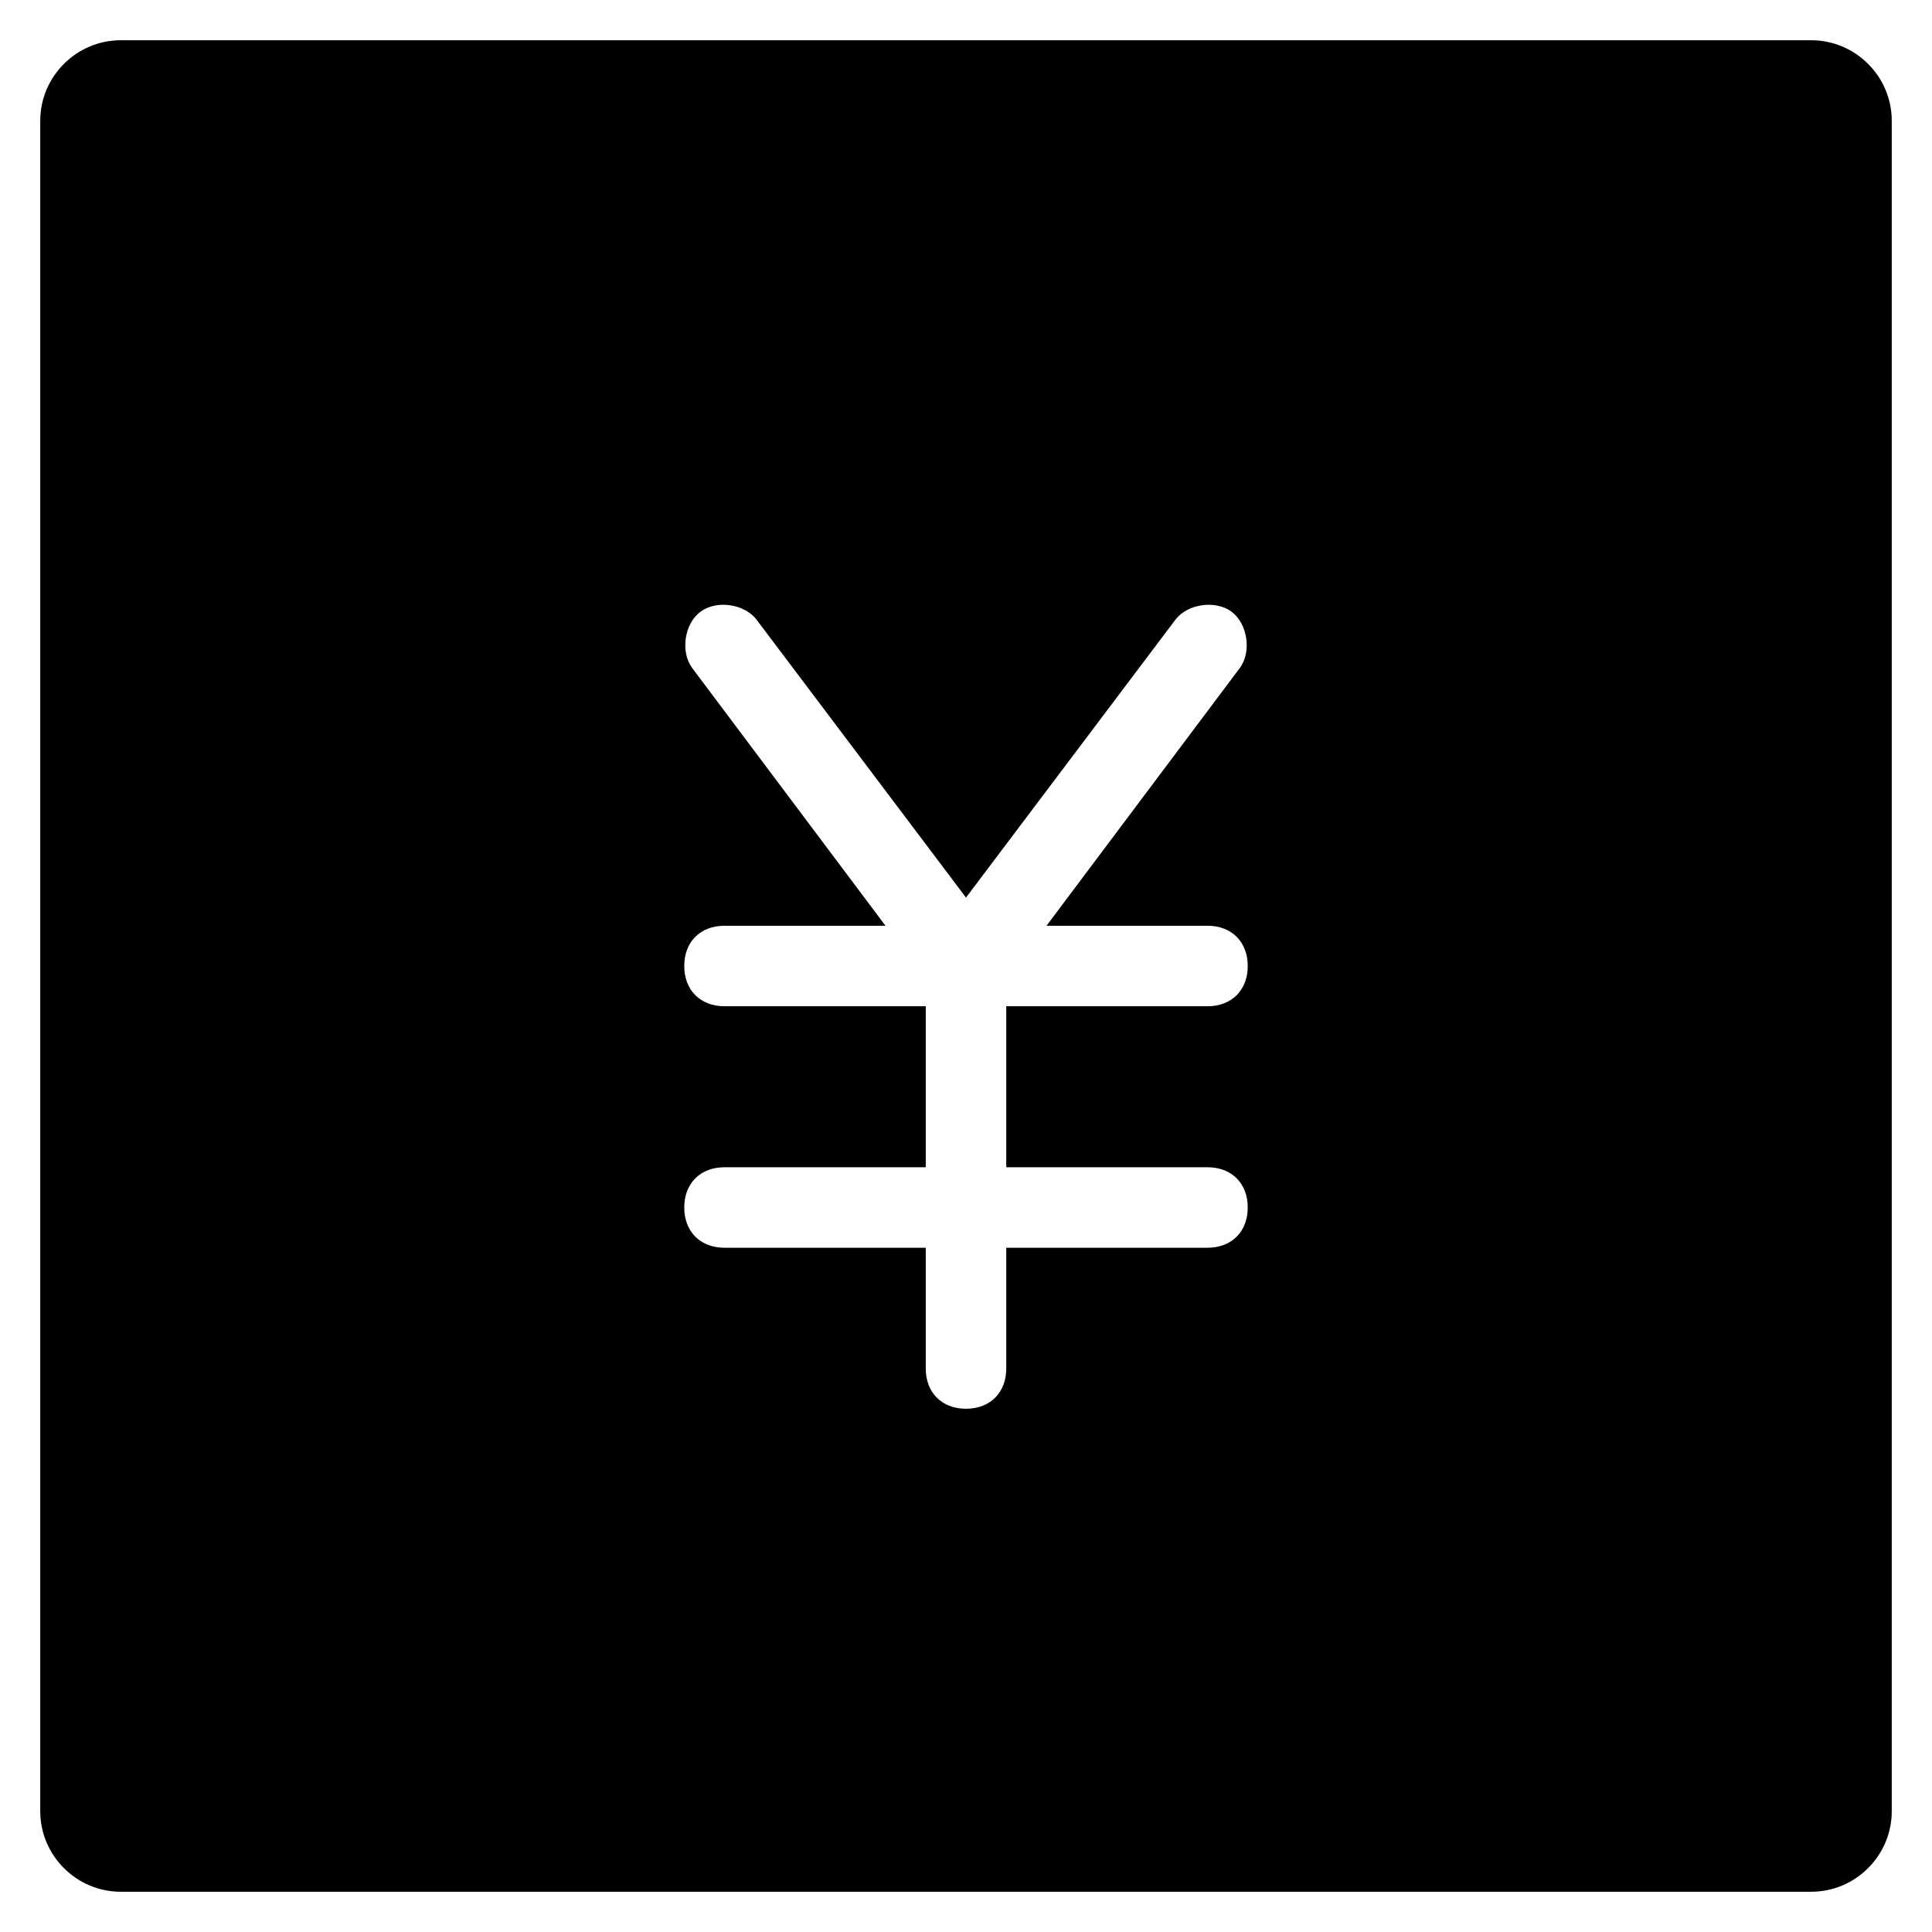 <?xml version="1.0" encoding="utf-8"?>
<!-- Generator: Adobe Illustrator 19.1.0, SVG Export Plug-In . SVG Version: 6.00 Build 0)  -->
<!DOCTYPE svg PUBLIC "-//W3C//DTD SVG 1.1//EN" "http://www.w3.org/Graphics/SVG/1.1/DTD/svg11.dtd">
<svg version="1.1" id="Layer_1" xmlns="http://www.w3.org/2000/svg" xmlns:xlink="http://www.w3.org/1999/xlink" x="0px" y="0px"
	 width="48px" height="48px" viewBox="0 0 48 48" enable-background="new 0 0 48 48" xml:space="preserve">
<path d="M45,1H3C1.9,1,1,1.9,1,3v42c0,1.1,0.9,2,2,2h42c1.1,0,2-0.9,2-2V3C47,1.9,46.1,1,45,1z M30,29c0.6,0,1,0.4,1,1s-0.4,1-1,1
	h-5v3c0,0.6-0.4,1-1,1s-1-0.4-1-1v-3h-5c-0.6,0-1-0.4-1-1s0.4-1,1-1h5v-4h-5c-0.6,0-1-0.4-1-1s0.4-1,1-1h4l-4.8-6.4
	c-0.3-0.4-0.2-1.1,0.2-1.4c0.4-0.3,1.1-0.2,1.4,0.2l5.2,6.9l5.2-6.9c0.3-0.4,1-0.5,1.4-0.2c0.4,0.3,0.5,1,0.2,1.4L26,23h4
	c0.6,0,1,0.4,1,1s-0.4,1-1,1h-5v4H30z"/>
</svg>
